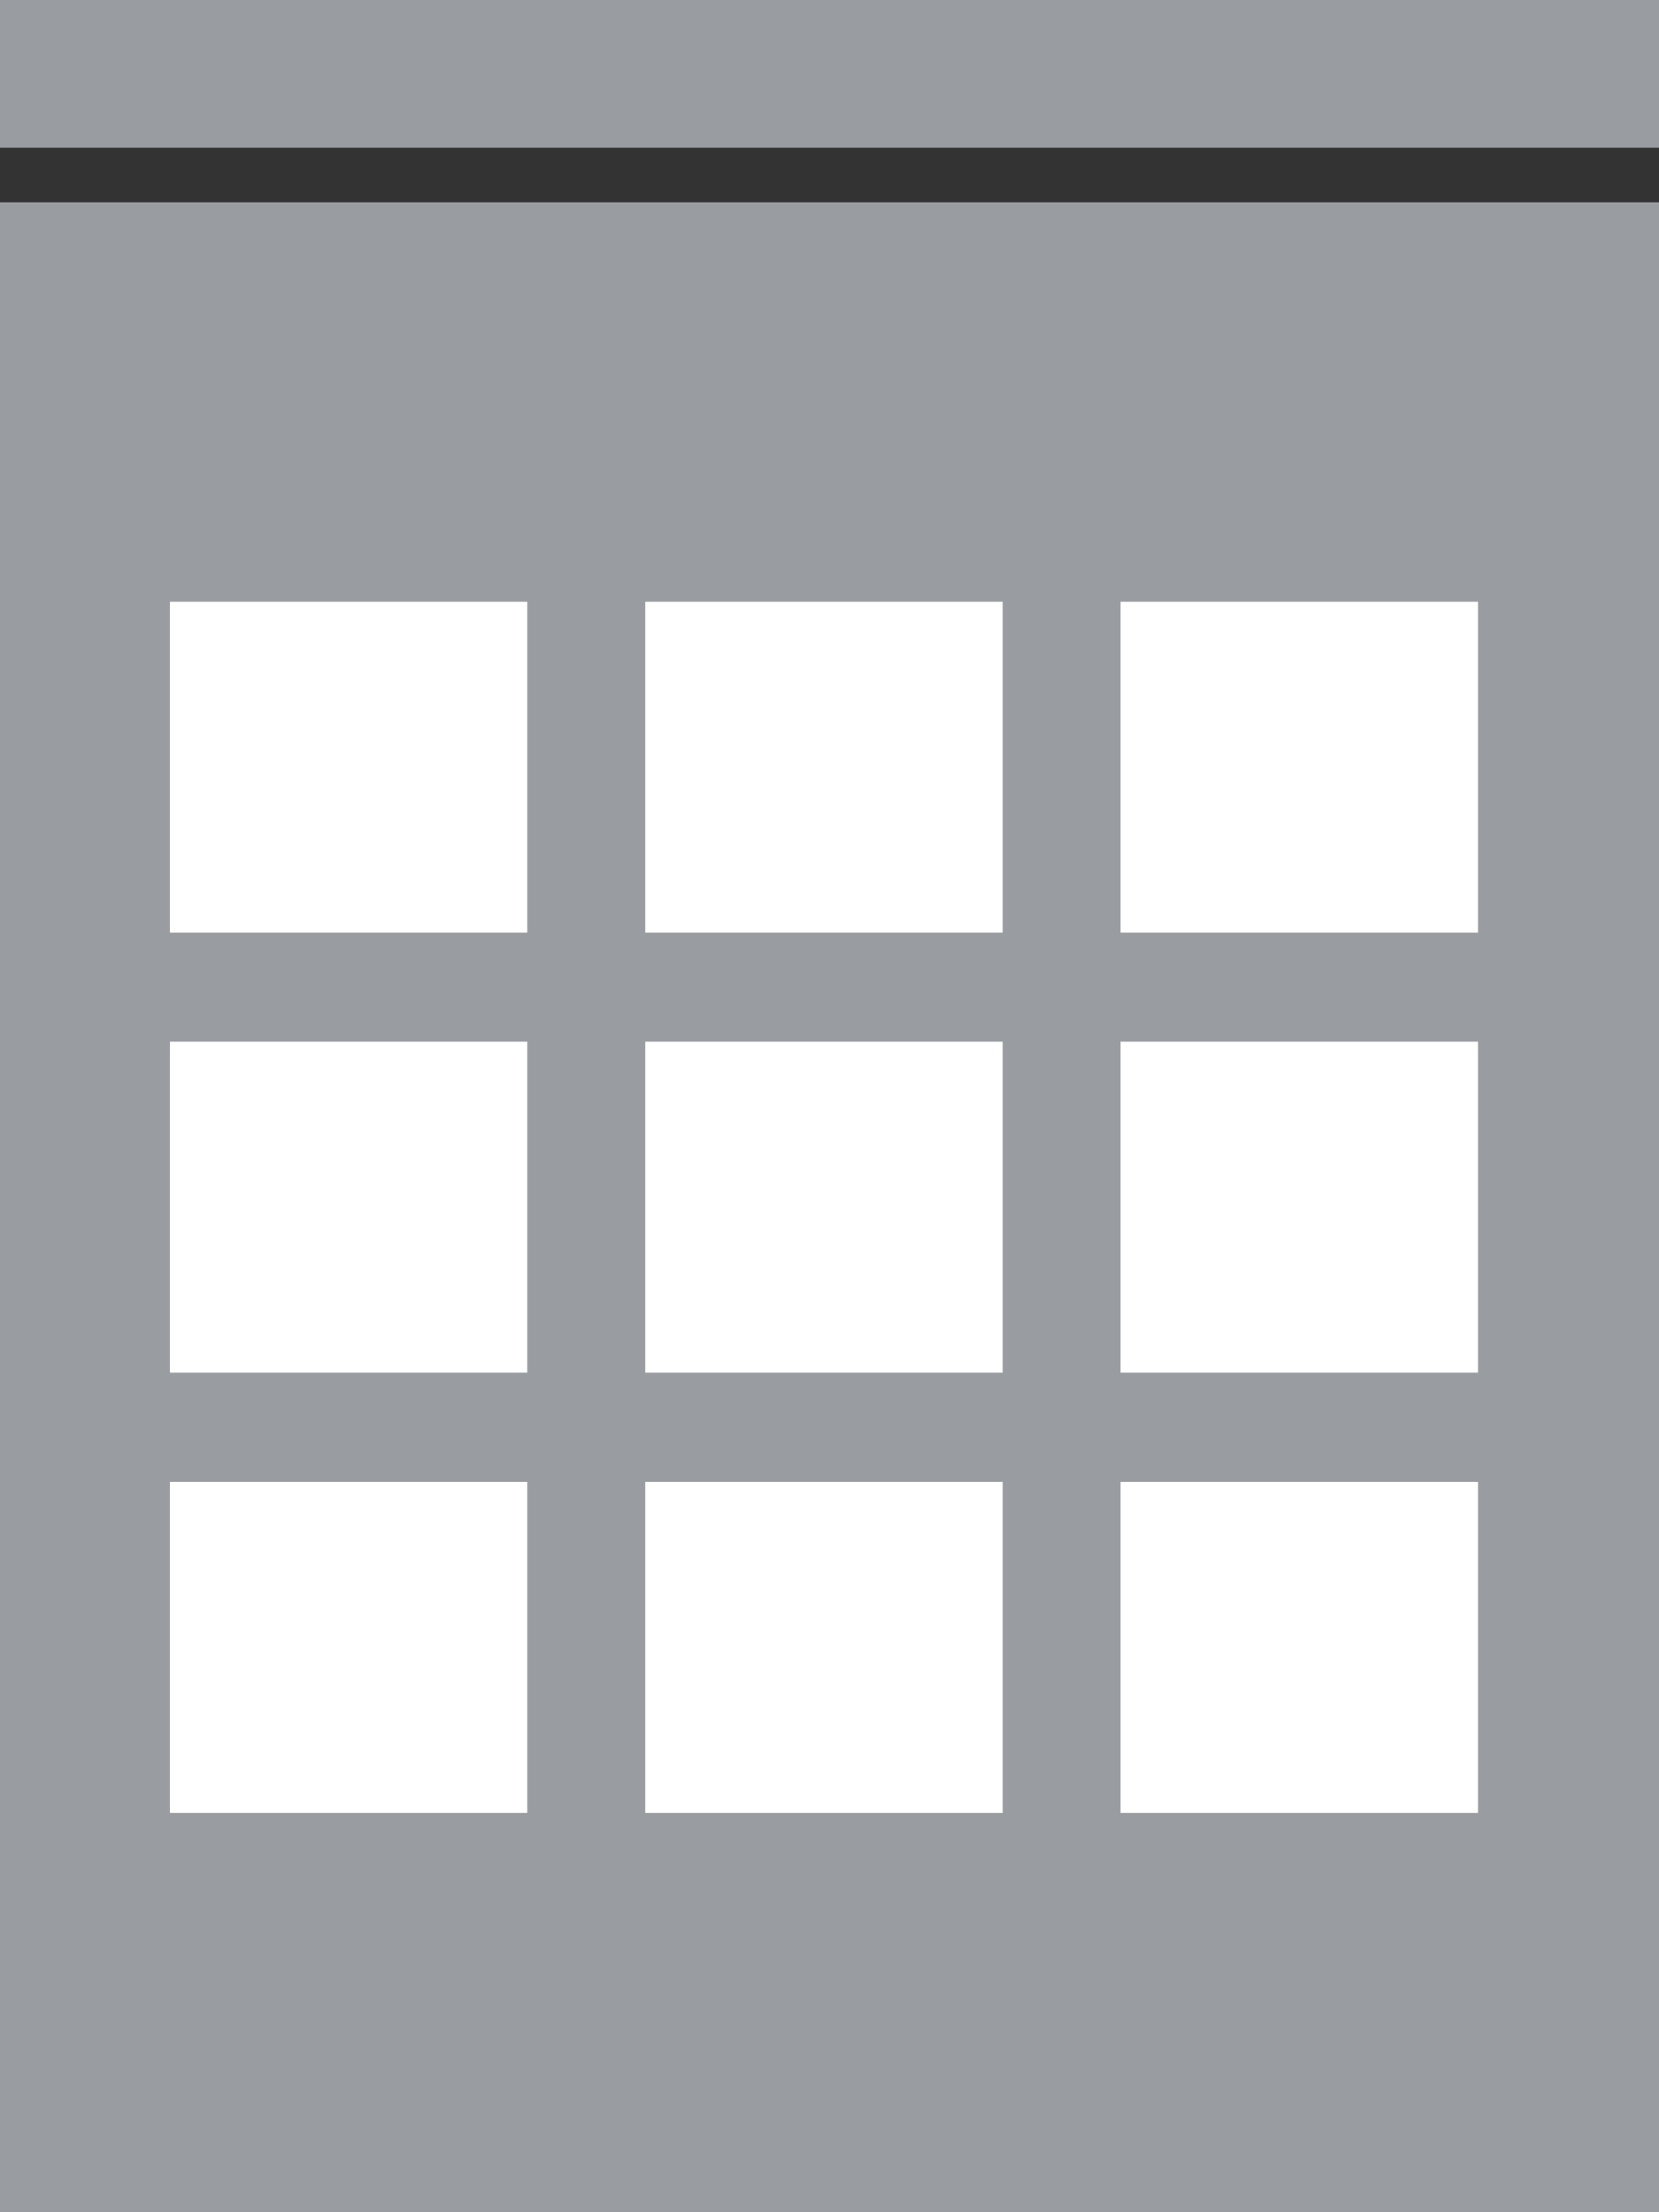 <svg width="12" height="16" viewBox="0 0 12 16" fill="none" xmlns="http://www.w3.org/2000/svg">
<rect x="0" y="0" width="12" height="16" fill="#333333" stroke="none"/>
<path d="M0 1.463H12V16H0V1.463Z" fill="#999CA0"/>
<path d="M0 0H12V1.068H0V0Z" fill="#999CA0"/>
<path d="M8.105 4.352H10.691V6.745H8.105V4.352Z" fill="white"/>
<path d="M4.667 4.352H7.253V6.745H4.667V4.352Z" fill="white"/>
<path d="M1.229 4.352H3.814V6.745H1.229V4.352Z" fill="white"/>
<path d="M8.105 7.534H10.691V9.928H8.105V7.534Z" fill="white"/>
<path d="M4.667 7.534H7.253V9.928H4.667V7.534Z" fill="white"/>
<path d="M1.229 7.534H3.814V9.928H1.229V7.534Z" fill="white"/>
<path d="M8.105 10.718H10.691V13.112H8.105V10.718Z" fill="white"/>
<path d="M4.667 10.718H7.253V13.112H4.667V10.718Z" fill="white"/>
<path d="M1.229 10.718H3.814V13.112H1.229V10.718Z" fill="white"/>
</svg>
